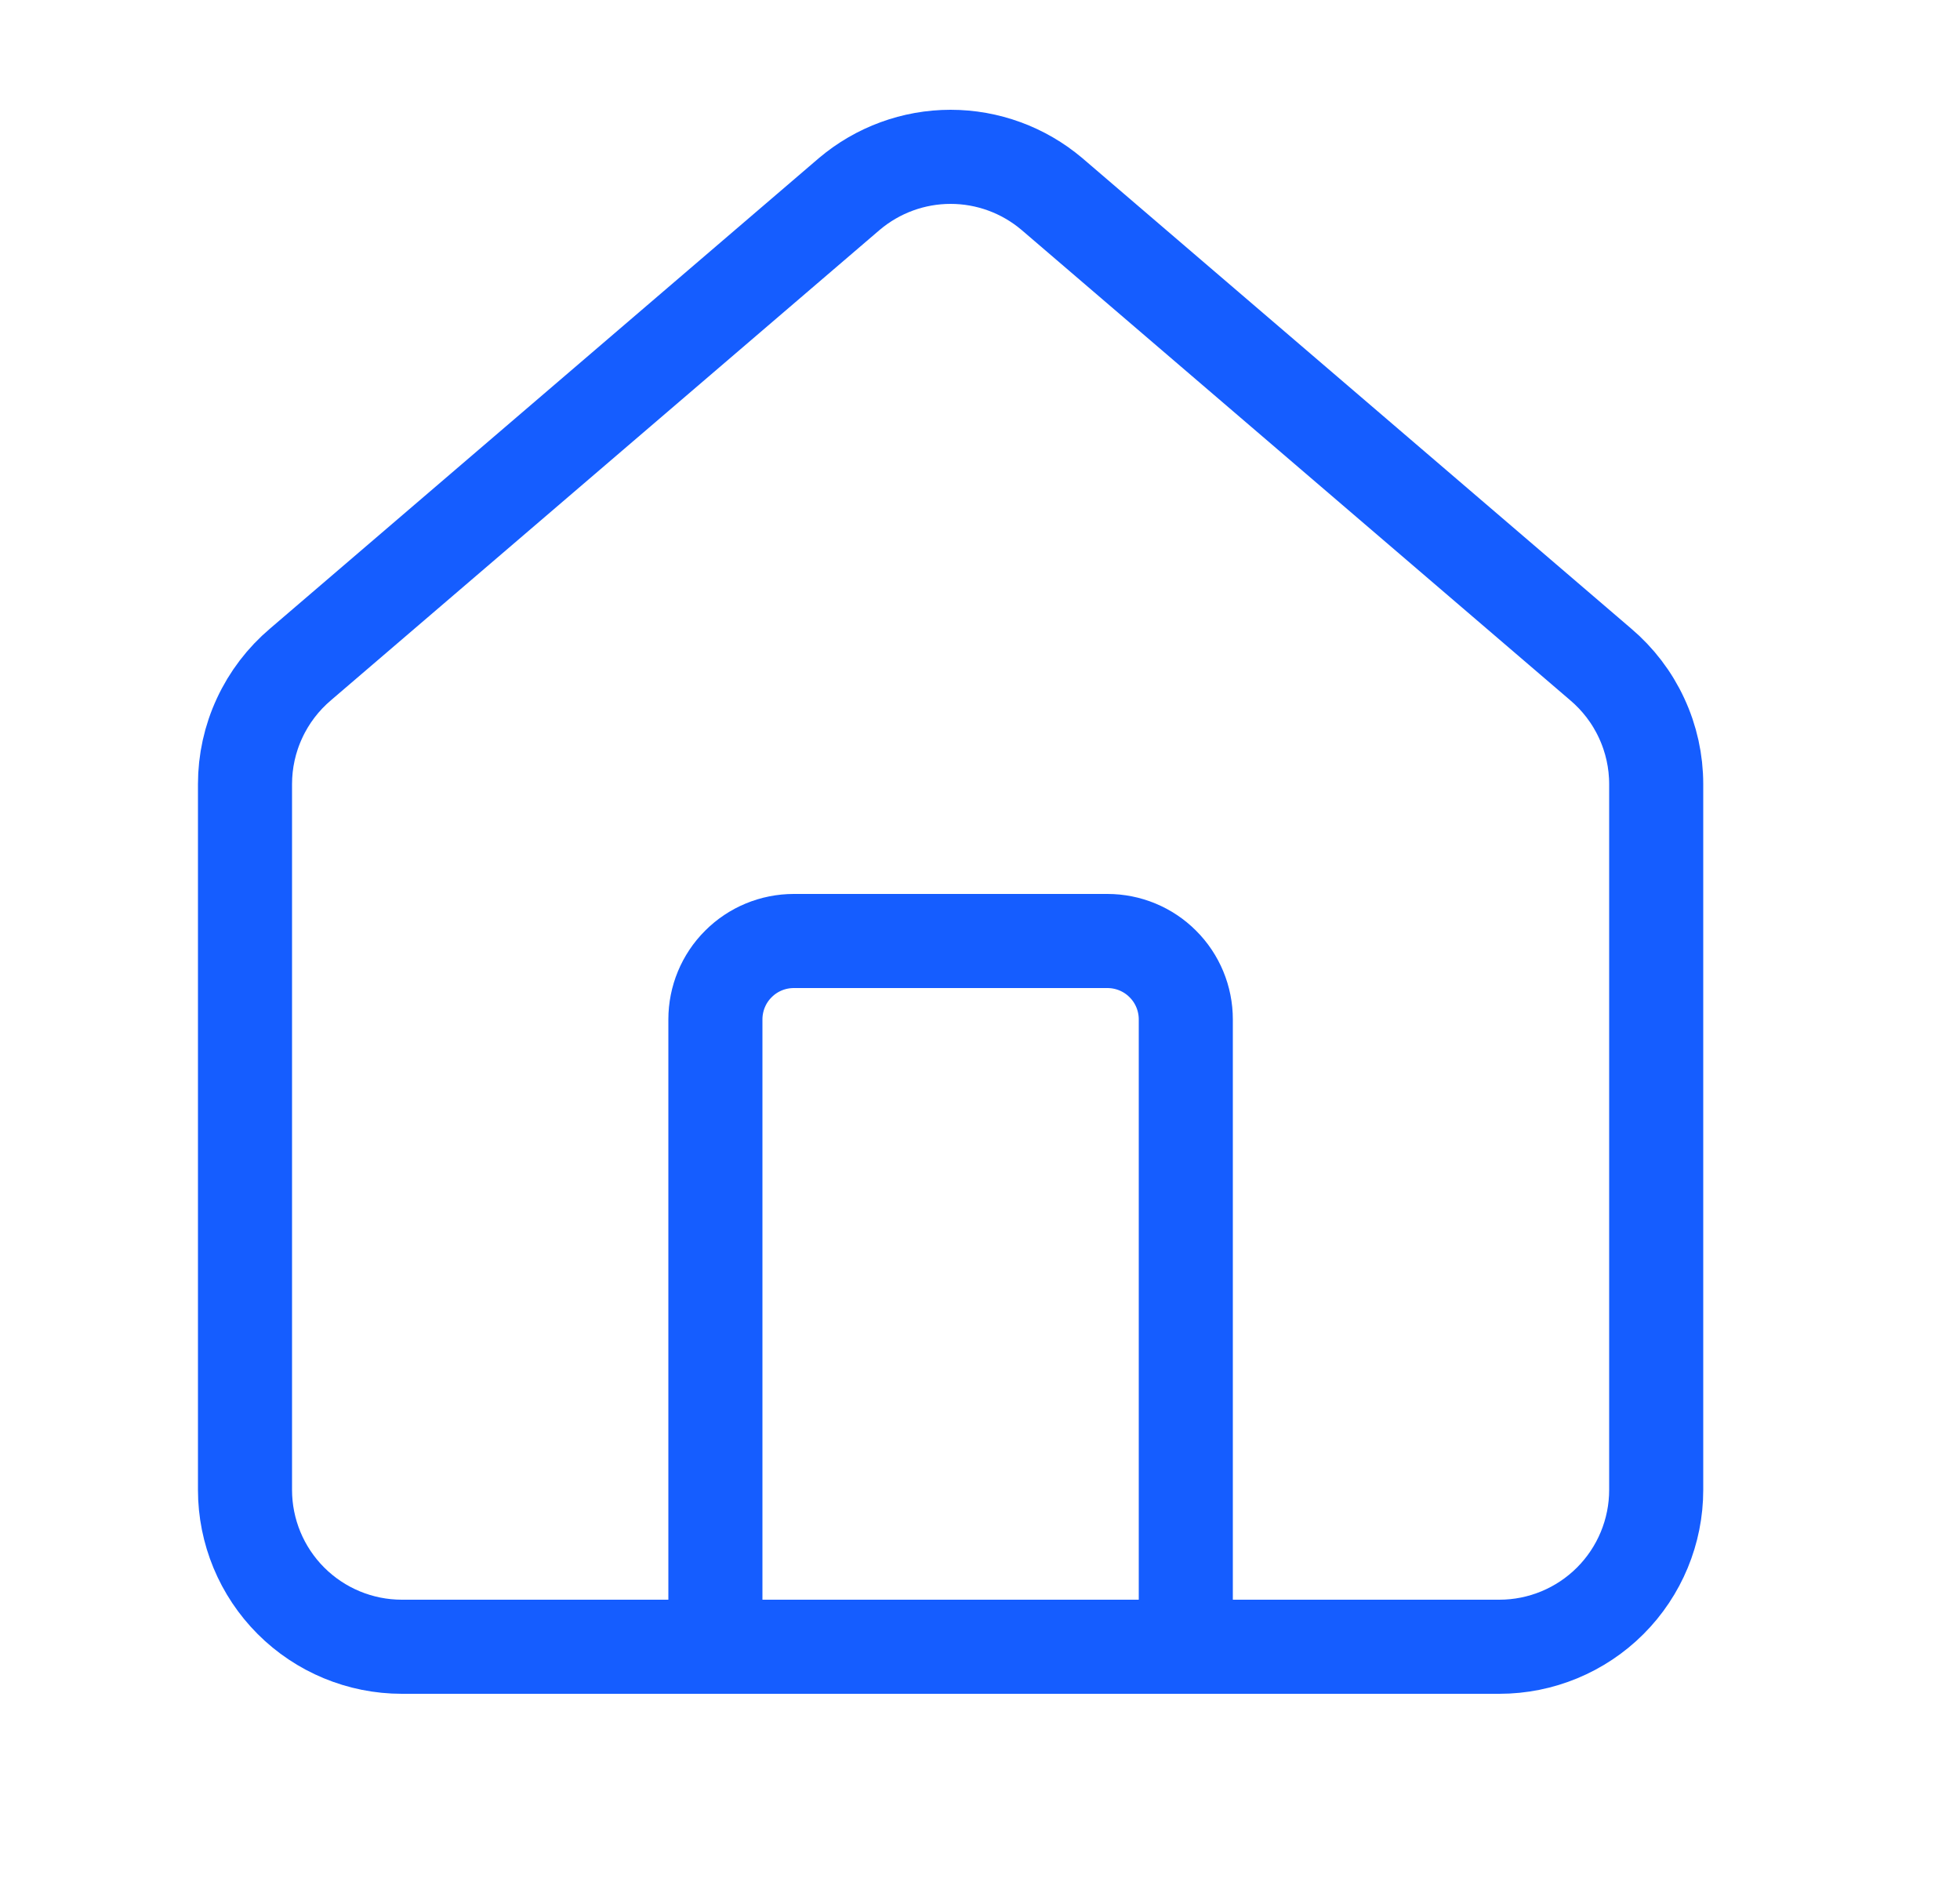 <svg xmlns="http://www.w3.org/2000/svg" width="25" height="24" viewBox="0 0 25 24" fill="none">
  <path d="M15.125 21V13C15.125 12.735 15.02 12.48 14.832 12.293C14.645 12.105 14.39 12 14.125 12H10.125C9.86 12 9.605 12.105 9.418 12.293C9.23 12.48 9.125 12.735 9.125 13V21" stroke="#155DFF" stroke-width="1.2" stroke-linecap="round" stroke-linejoin="round"/>
  <path d="M3.125 10C3.125 9.709 3.188 9.422 3.311 9.158C3.433 8.894 3.612 8.66 3.834 8.472L10.834 2.473C11.195 2.168 11.652 2 12.125 2C12.598 2 13.055 2.168 13.416 2.473L20.416 8.472C20.638 8.66 20.817 8.894 20.939 9.158C21.062 9.422 21.125 9.709 21.125 10V19C21.125 19.53 20.914 20.039 20.539 20.414C20.164 20.789 19.655 21 19.125 21H5.125C4.595 21 4.086 20.789 3.711 20.414C3.336 20.039 3.125 19.53 3.125 19V10Z" stroke="#155DFF" stroke-width="1.2" stroke-linecap="round" stroke-linejoin="round"/>
</svg>
